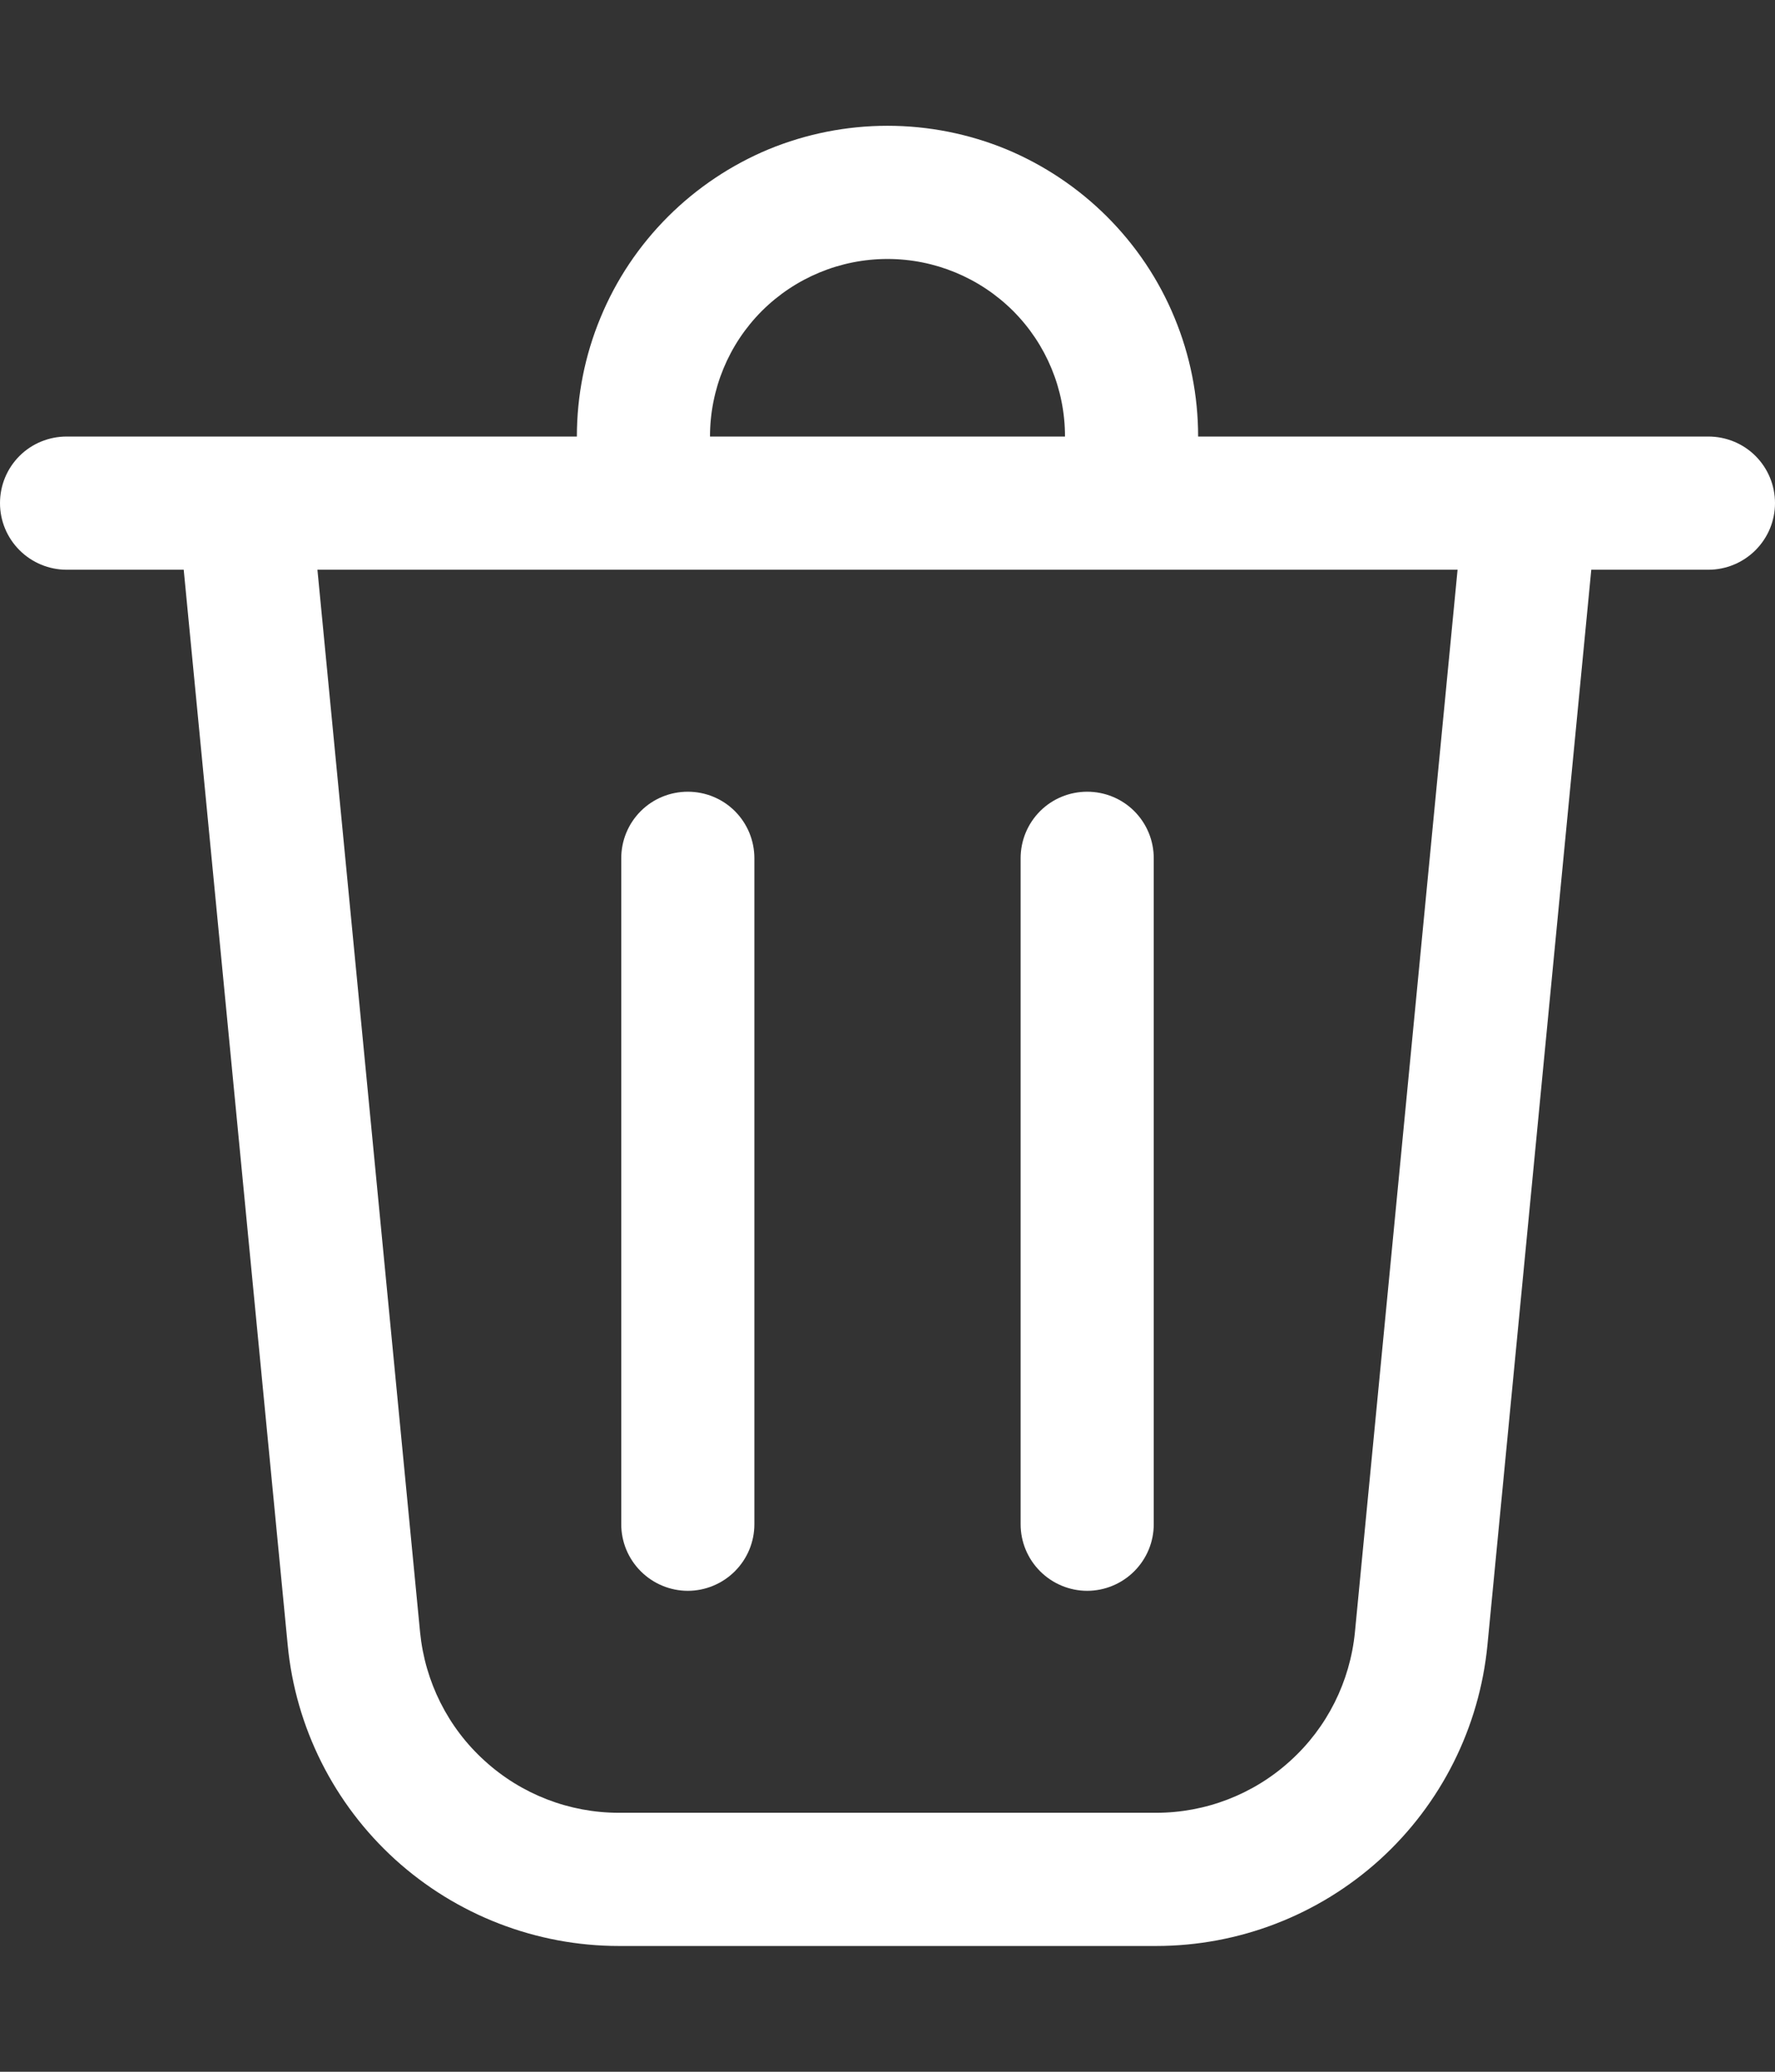<svg width="12" height="14" viewBox="0 0 12 14" fill="none" xmlns="http://www.w3.org/2000/svg">
<rect x="0" y="0" width="12" height="14" fill="#333333" stroke="none"/>
<path d="M4.8 2.95H7.2C7.2 2.631 7.074 2.326 6.849 2.101C6.623 1.876 6.318 1.75 6 1.75C5.682 1.75 5.377 1.876 5.151 2.101C4.926 2.326 4.8 2.631 4.8 2.95ZM3.9 2.95C3.9 2.674 3.954 2.401 4.06 2.146C4.165 1.891 4.32 1.66 4.515 1.465C4.71 1.27 4.942 1.115 5.196 1.009C5.451 0.904 5.724 0.85 6 0.85C6.276 0.85 6.549 0.904 6.804 1.009C7.058 1.115 7.29 1.27 7.485 1.465C7.68 1.66 7.835 1.891 7.94 2.146C8.046 2.401 8.1 2.674 8.1 2.95H11.55C11.669 2.95 11.784 2.997 11.868 3.081C11.953 3.166 12 3.28 12 3.4C12 3.519 11.953 3.633 11.868 3.718C11.784 3.802 11.669 3.85 11.55 3.85H10.758L10.056 11.116C10.002 11.673 9.743 12.19 9.329 12.566C8.914 12.942 8.375 13.15 7.816 13.15H4.184C3.625 13.15 3.086 12.941 2.672 12.566C2.258 12.19 1.998 11.673 1.945 11.116L1.242 3.85H0.45C0.331 3.85 0.216 3.802 0.132 3.718C0.047 3.633 0 3.519 0 3.4C0 3.28 0.047 3.166 0.132 3.081C0.216 2.997 0.331 2.95 0.45 2.95H3.9ZM5.1 5.8C5.1 5.68 5.053 5.566 4.968 5.481C4.884 5.397 4.769 5.35 4.65 5.35C4.531 5.35 4.416 5.397 4.332 5.481C4.247 5.566 4.2 5.68 4.2 5.8V10.3C4.2 10.419 4.247 10.533 4.332 10.618C4.416 10.702 4.531 10.75 4.65 10.75C4.769 10.75 4.884 10.702 4.968 10.618C5.053 10.533 5.1 10.419 5.1 10.3V5.8ZM7.35 5.35C7.469 5.35 7.584 5.397 7.668 5.481C7.753 5.566 7.8 5.68 7.8 5.8V10.3C7.8 10.419 7.753 10.533 7.668 10.618C7.584 10.702 7.469 10.75 7.35 10.75C7.231 10.75 7.116 10.702 7.032 10.618C6.947 10.533 6.9 10.419 6.9 10.3V5.8C6.9 5.68 6.947 5.566 7.032 5.481C7.116 5.397 7.231 5.35 7.35 5.35ZM2.84 11.03C2.873 11.364 3.028 11.674 3.277 11.899C3.525 12.125 3.849 12.25 4.184 12.25H7.816C8.151 12.25 8.475 12.125 8.723 11.899C8.972 11.674 9.127 11.364 9.16 11.03L9.854 3.85H2.146L2.84 11.03Z" fill="white"/>
</svg>
